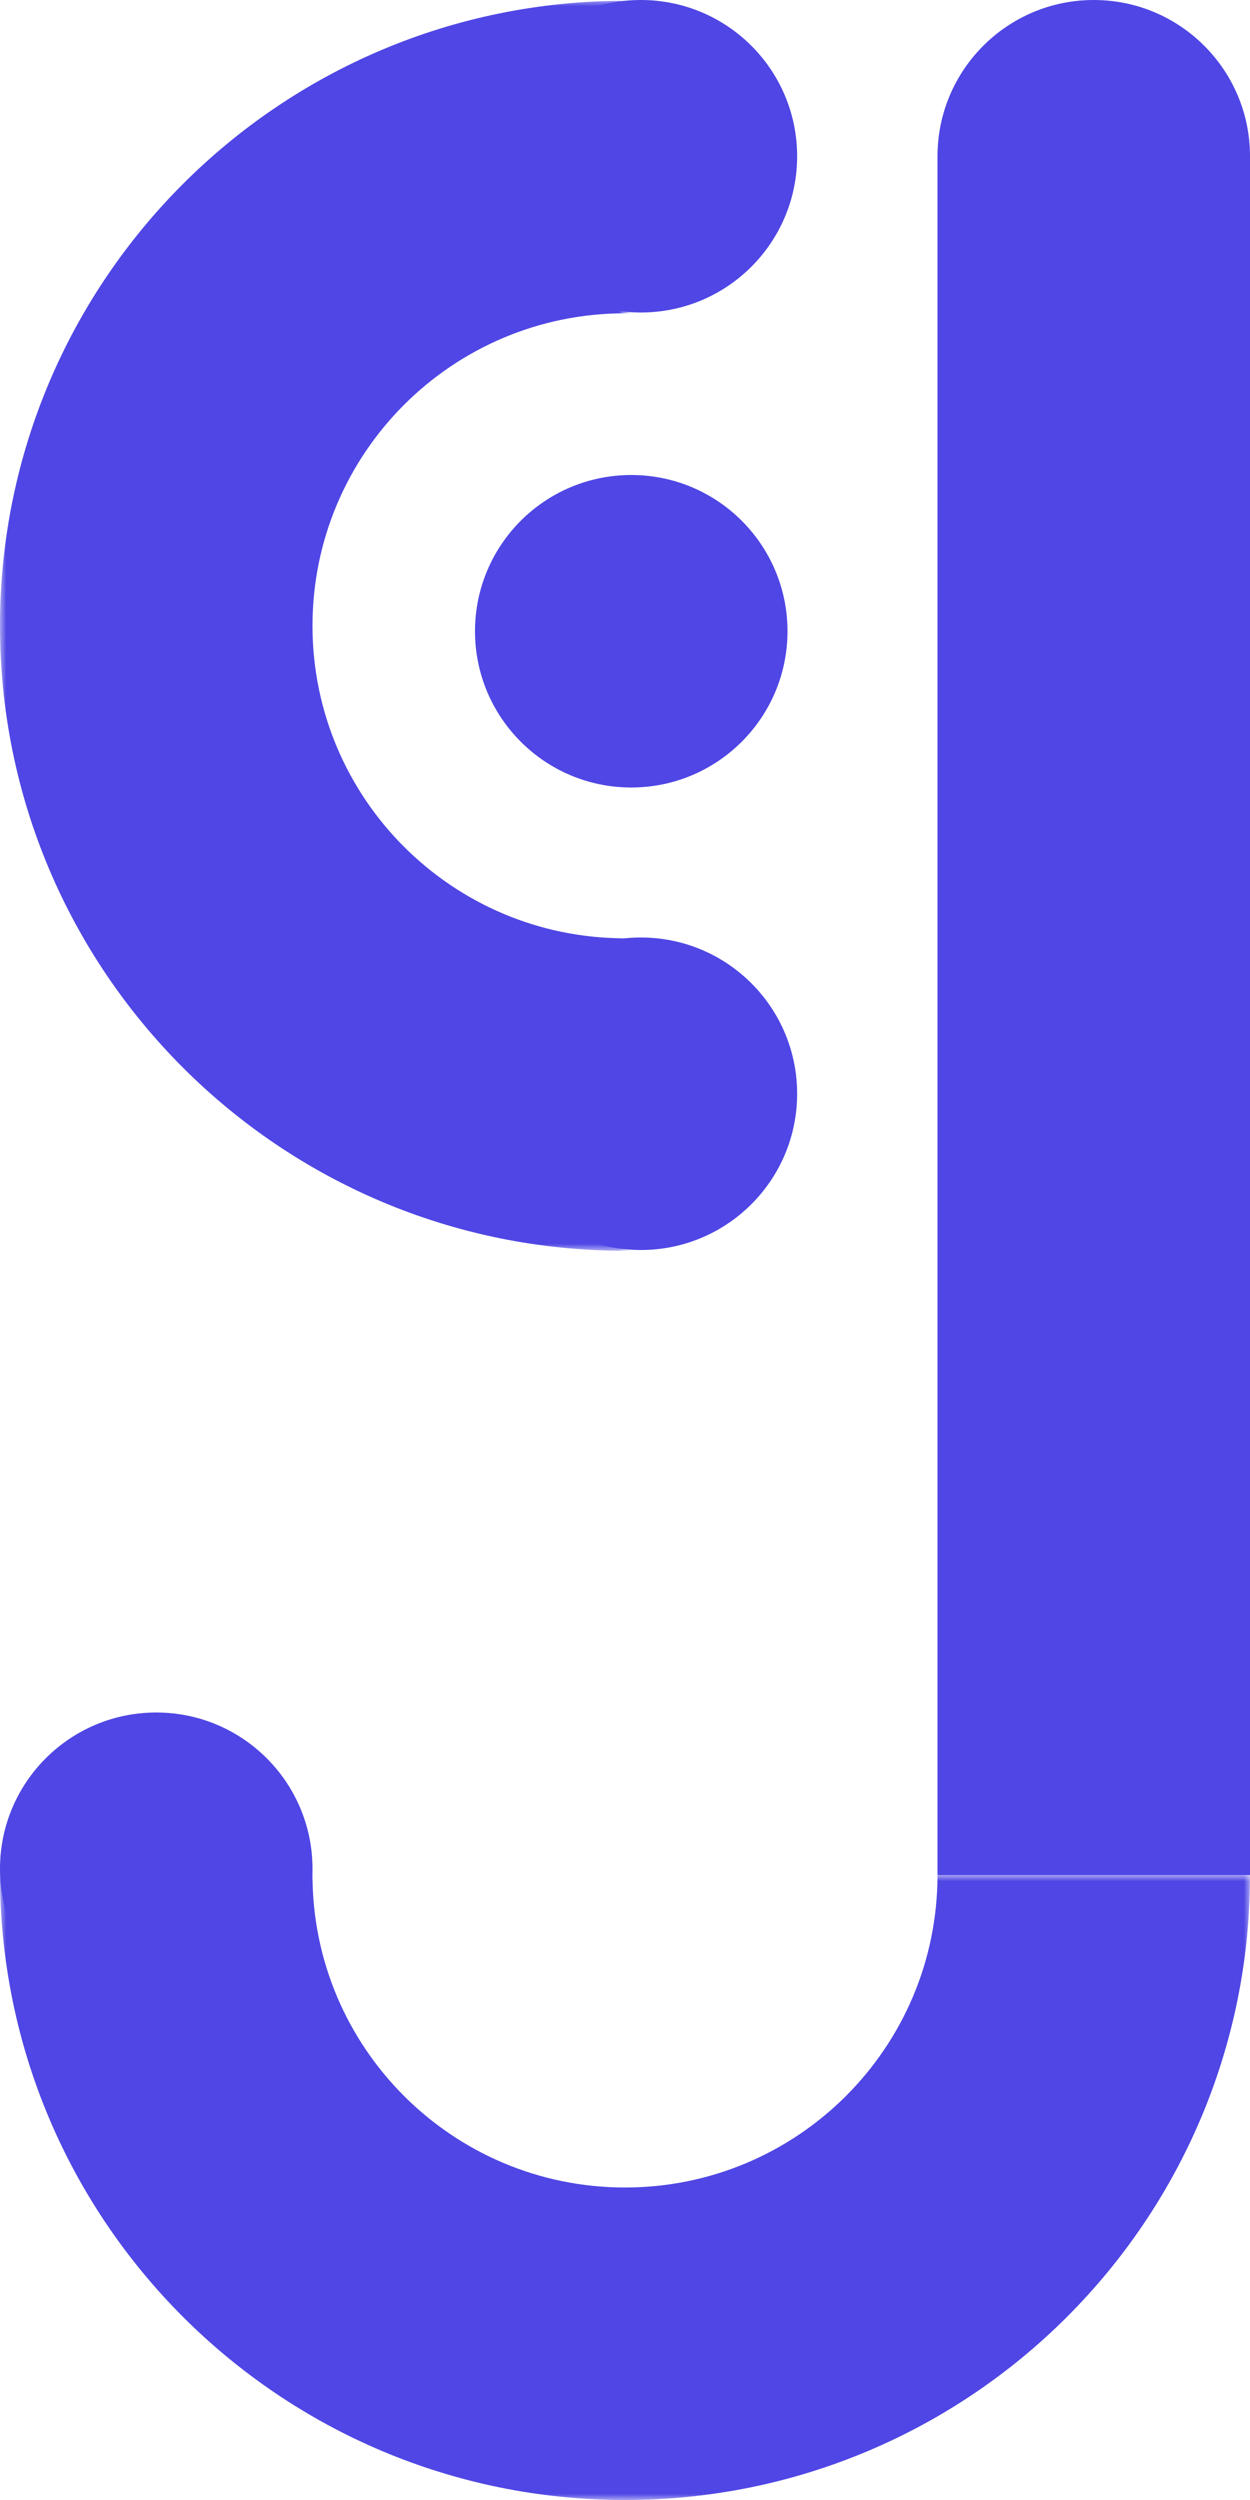 <svg width="100" height="200" viewBox="0 0 100 200" fill="none" xmlns="http://www.w3.org/2000/svg">
<mask id="mask0_16_319" style="mask-type:alpha" maskUnits="userSpaceOnUse" x="0" y="150" width="100" height="50">
<rect y="150" width="100" height="50" fill="white"/>
</mask>
<g mask="url(#mask0_16_319)">
<path fill-rule="evenodd" clip-rule="evenodd" d="M50 200C77.614 200 100 177.614 100 150C100 122.386 77.614 100 50 100C22.386 100 0 122.386 0 150C0 177.614 22.386 200 50 200ZM50 175C63.807 175 75 163.807 75 150C75 136.193 63.807 125 50 125C36.193 125 25 136.193 25 150C25 163.807 36.193 175 50 175Z" fill="#4F46E5"/>
</g>
<circle cx="12.5" cy="149.5" r="12.5" fill="#4F46E5"/>
<rect x="75" y="125" width="25" height="25" fill="#4F46E5"/>
<mask id="mask1_16_319" style="mask-type:alpha" maskUnits="userSpaceOnUse" x="0" y="0" width="50" height="100">
<rect x="50" width="100" height="50" transform="rotate(90 50 0)" fill="white"/>
</mask>
<g mask="url(#mask1_16_319)">
<path fill-rule="evenodd" clip-rule="evenodd" d="M0 50.064C0 77.678 22.386 100.064 50 100.064C77.614 100.064 100 77.678 100 50.064C100 22.45 77.614 0.064 50 0.064C22.386 0.064 0 22.45 0 50.064ZM25 50.064C25 63.871 36.193 75.064 50 75.064C63.807 75.064 75 63.871 75 50.064C75 36.257 63.807 25.064 50 25.064C36.193 25.064 25 36.257 25 50.064Z" fill="#4F46E5"/>
</g>
<circle cx="51.271" cy="87.5" r="12.5" transform="rotate(90 51.271 87.5)" fill="#4F46E5"/>
<circle cx="51.271" cy="12.5" r="12.5" transform="rotate(90 51.271 12.5)" fill="#4F46E5"/>
<circle cx="50.5" cy="50.5" r="12.5" fill="#4F46E5"/>
<path d="M75 12.5C75 5.596 80.596 0 87.5 0V0C94.404 0 100 5.596 100 12.5V137.5C100 144.404 94.404 150 87.5 150V150C80.596 150 75 144.404 75 137.5V12.5Z" fill="#4F46E5"/>
</svg>
